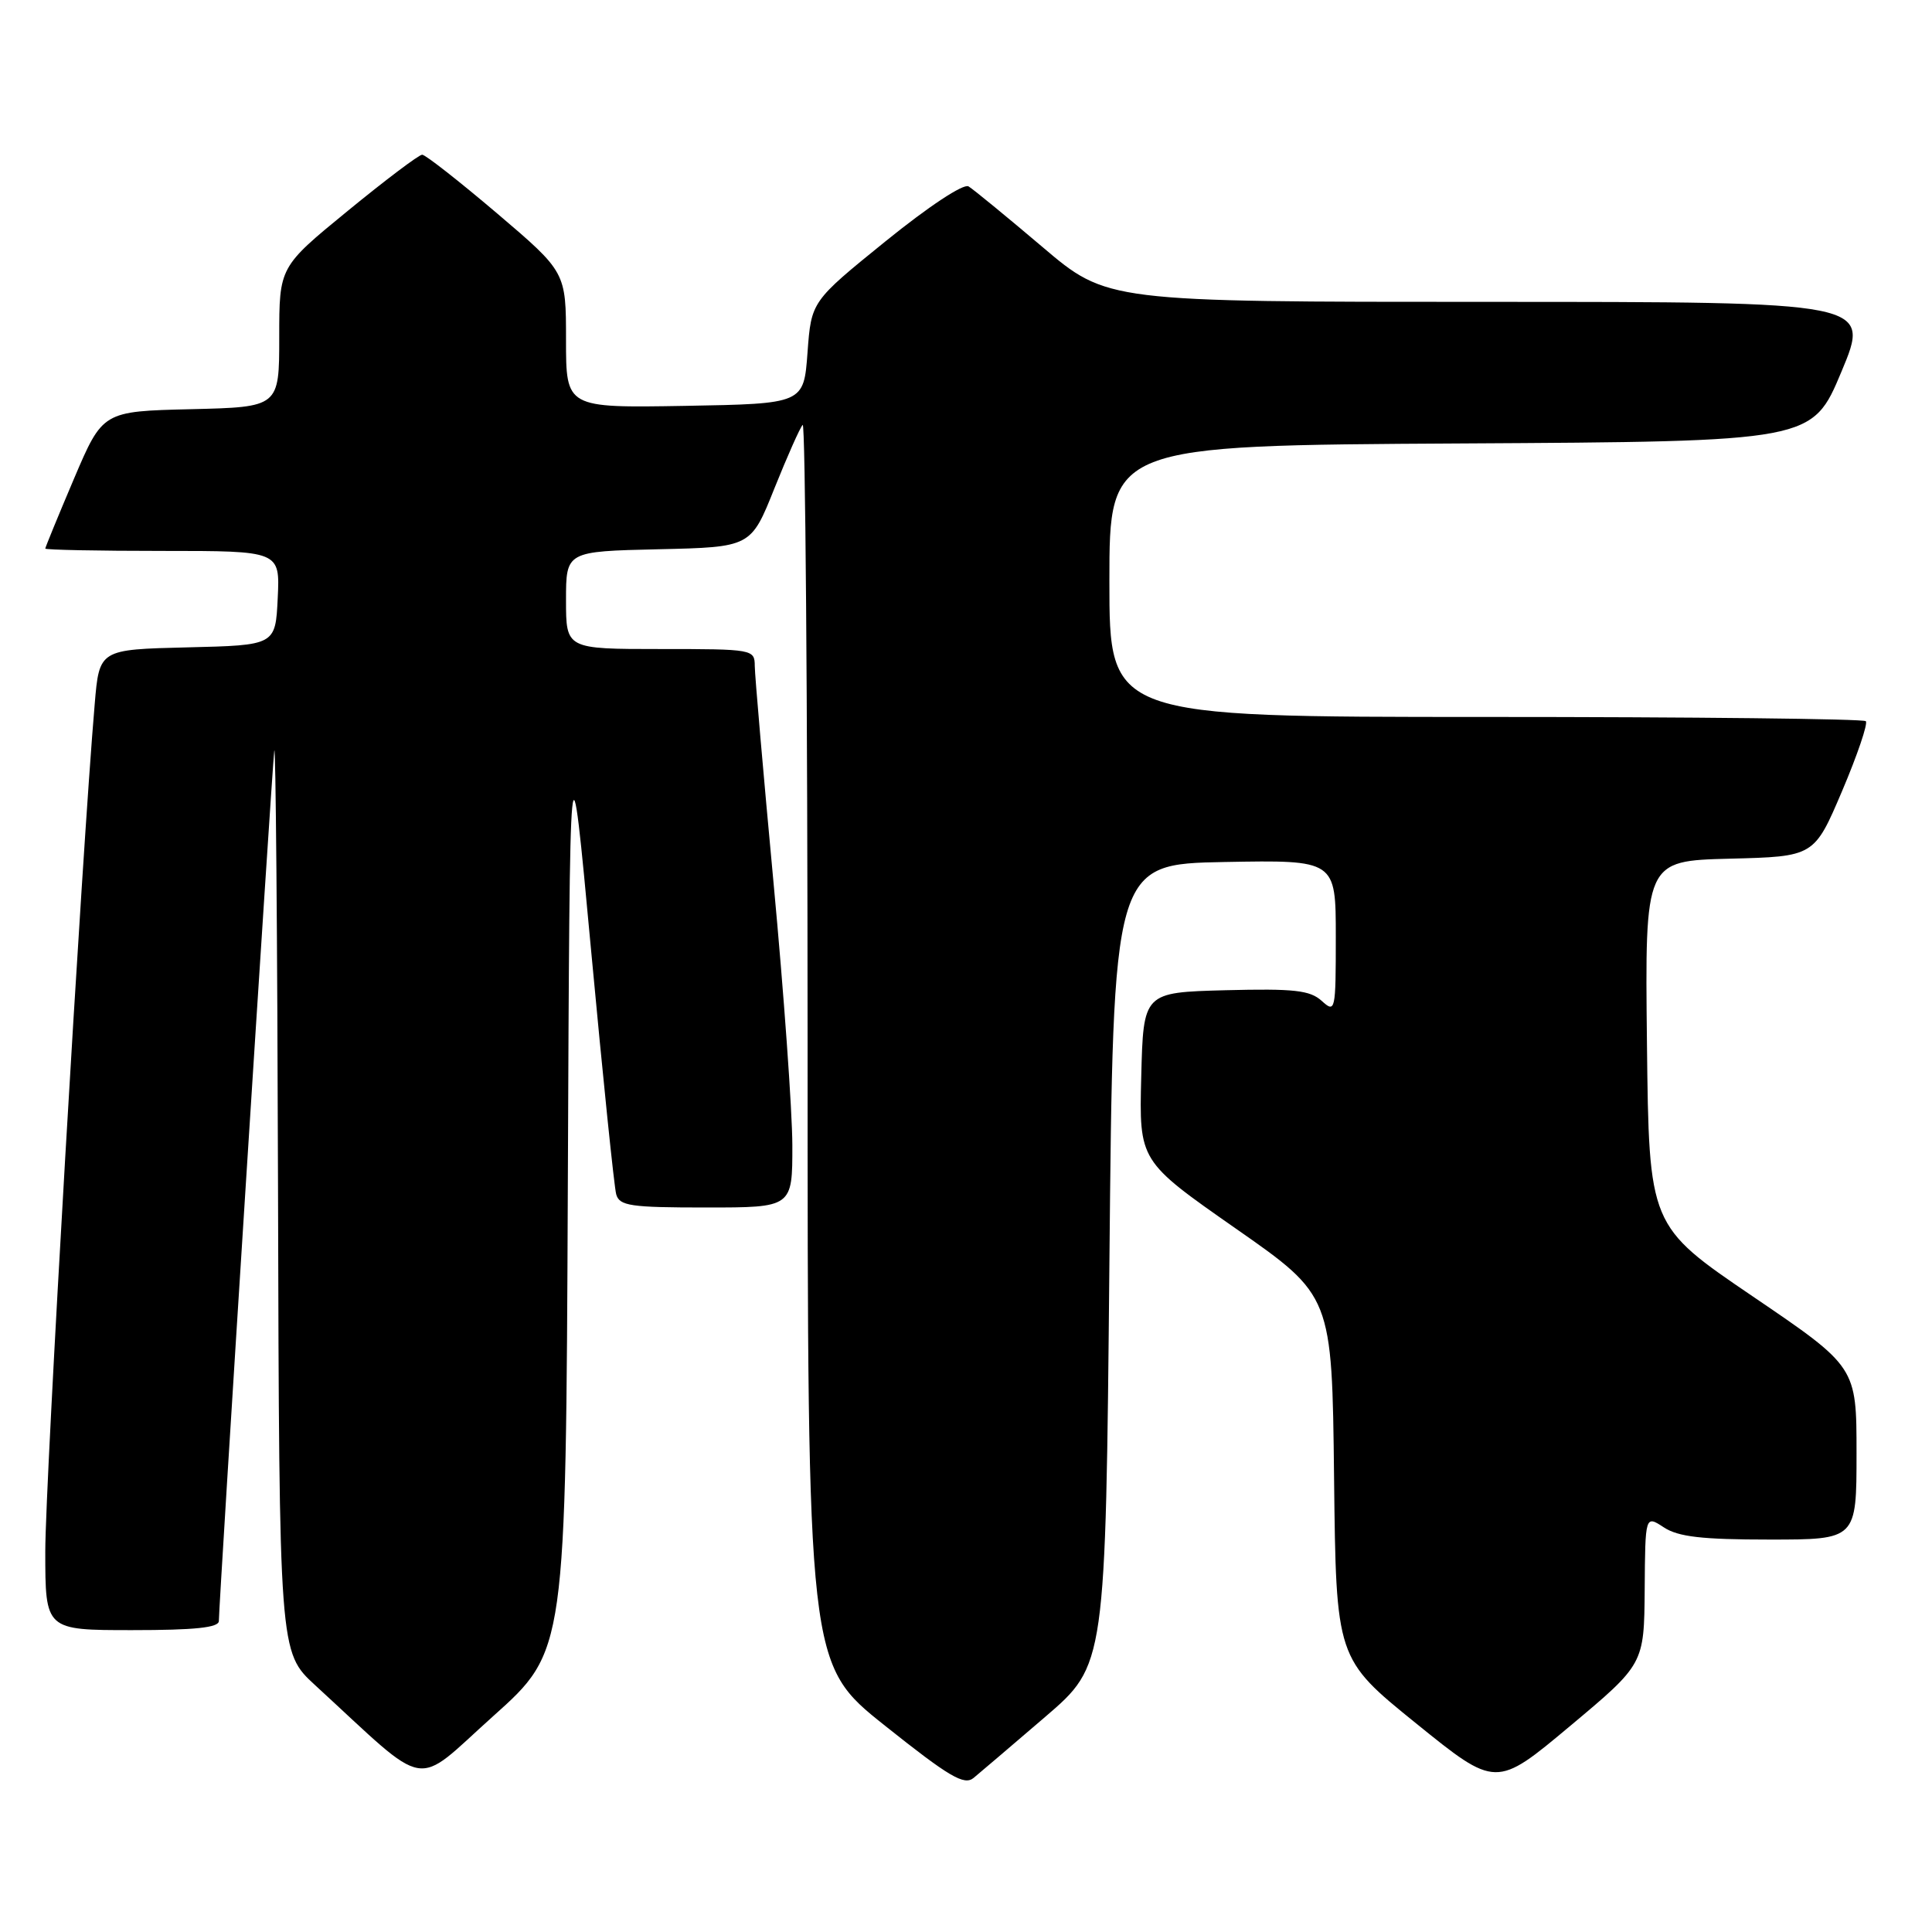 <?xml version="1.0" encoding="UTF-8" standalone="no"?>
<!DOCTYPE svg PUBLIC "-//W3C//DTD SVG 1.1//EN" "http://www.w3.org/Graphics/SVG/1.1/DTD/svg11.dtd" >
<svg xmlns="http://www.w3.org/2000/svg" xmlns:xlink="http://www.w3.org/1999/xlink" version="1.1" viewBox="0 0 256 256">
 <g >
 <path fill="currentColor"
d=" M 138.50 227.49 C 146.50 220.62 146.50 220.62 147.00 167.56 C 147.50 114.50 147.50 114.50 162.25 114.22 C 177.00 113.95 177.00 113.95 177.00 124.13 C 177.00 134.01 176.94 134.26 175.13 132.62 C 173.57 131.21 171.47 130.98 162.38 131.21 C 151.50 131.50 151.50 131.50 151.22 142.67 C 150.94 153.84 150.94 153.84 163.72 162.77 C 176.50 171.69 176.50 171.69 176.77 195.74 C 177.04 219.78 177.04 219.78 187.63 228.35 C 198.23 236.92 198.23 236.92 208.04 228.71 C 217.85 220.50 217.85 220.50 217.93 210.63 C 218.00 200.77 218.00 200.77 220.46 202.38 C 222.37 203.64 225.53 204.00 234.46 204.00 C 246.00 204.00 246.00 204.00 246.00 192.56 C 246.00 181.12 246.00 181.12 232.25 171.78 C 218.50 162.44 218.50 162.44 218.23 138.25 C 217.96 114.07 217.96 114.07 229.18 113.78 C 240.39 113.50 240.39 113.50 244.09 104.81 C 246.12 100.03 247.53 95.87 247.23 95.56 C 246.92 95.25 224.24 95.00 196.83 95.00 C 147.00 95.00 147.00 95.00 147.00 77.01 C 147.00 59.02 147.00 59.02 193.56 58.76 C 240.13 58.50 240.13 58.50 244.00 49.25 C 247.87 40.00 247.87 40.00 197.28 40.00 C 146.69 40.00 146.69 40.00 138.10 32.70 C 133.37 28.69 128.98 25.09 128.34 24.70 C 127.67 24.29 123.06 27.34 117.34 31.97 C 107.50 39.94 107.50 39.94 107.00 46.72 C 106.50 53.50 106.50 53.50 90.75 53.78 C 75.00 54.05 75.00 54.05 75.00 45.05 C 75.00 36.05 75.00 36.05 65.86 28.27 C 60.83 24.00 56.37 20.50 55.94 20.50 C 55.51 20.50 51.07 23.85 46.08 27.94 C 37.00 35.37 37.00 35.37 37.00 44.66 C 37.00 53.94 37.00 53.94 25.30 54.22 C 13.61 54.50 13.61 54.50 9.80 63.44 C 7.71 68.36 6.00 72.53 6.00 72.69 C 6.00 72.86 13.00 73.00 21.55 73.00 C 37.10 73.00 37.10 73.00 36.80 79.25 C 36.50 85.50 36.50 85.50 24.83 85.78 C 13.16 86.06 13.16 86.06 12.55 93.28 C 10.87 112.84 6.00 196.41 6.00 205.56 C 6.00 216.00 6.00 216.00 17.50 216.00 C 25.82 216.00 29.00 215.67 29.00 214.79 C 29.00 212.46 36.00 102.47 36.34 99.50 C 36.53 97.85 36.75 124.04 36.84 157.71 C 37.00 218.92 37.00 218.92 41.75 223.29 C 57.19 237.47 54.61 237.02 65.36 227.39 C 74.98 218.78 74.98 218.78 75.24 157.14 C 75.50 95.50 75.50 95.50 78.33 126.00 C 79.89 142.78 81.38 157.29 81.65 158.25 C 82.08 159.79 83.53 160.00 93.57 160.00 C 105.00 160.00 105.00 160.00 104.99 151.75 C 104.98 147.21 103.86 131.57 102.50 117.00 C 101.14 102.42 100.02 89.49 100.01 88.25 C 100.00 86.04 99.79 86.00 87.50 86.00 C 75.00 86.00 75.00 86.00 75.00 79.53 C 75.00 73.06 75.00 73.06 87.25 72.78 C 99.50 72.50 99.50 72.50 102.61 64.72 C 104.33 60.44 106.01 56.65 106.36 56.30 C 106.71 55.95 107.00 92.75 107.01 138.08 C 107.01 220.50 107.01 220.50 117.26 228.66 C 125.77 235.44 127.75 236.61 129.00 235.59 C 129.82 234.91 134.10 231.27 138.50 227.49 Z "/>
</g>
</svg>